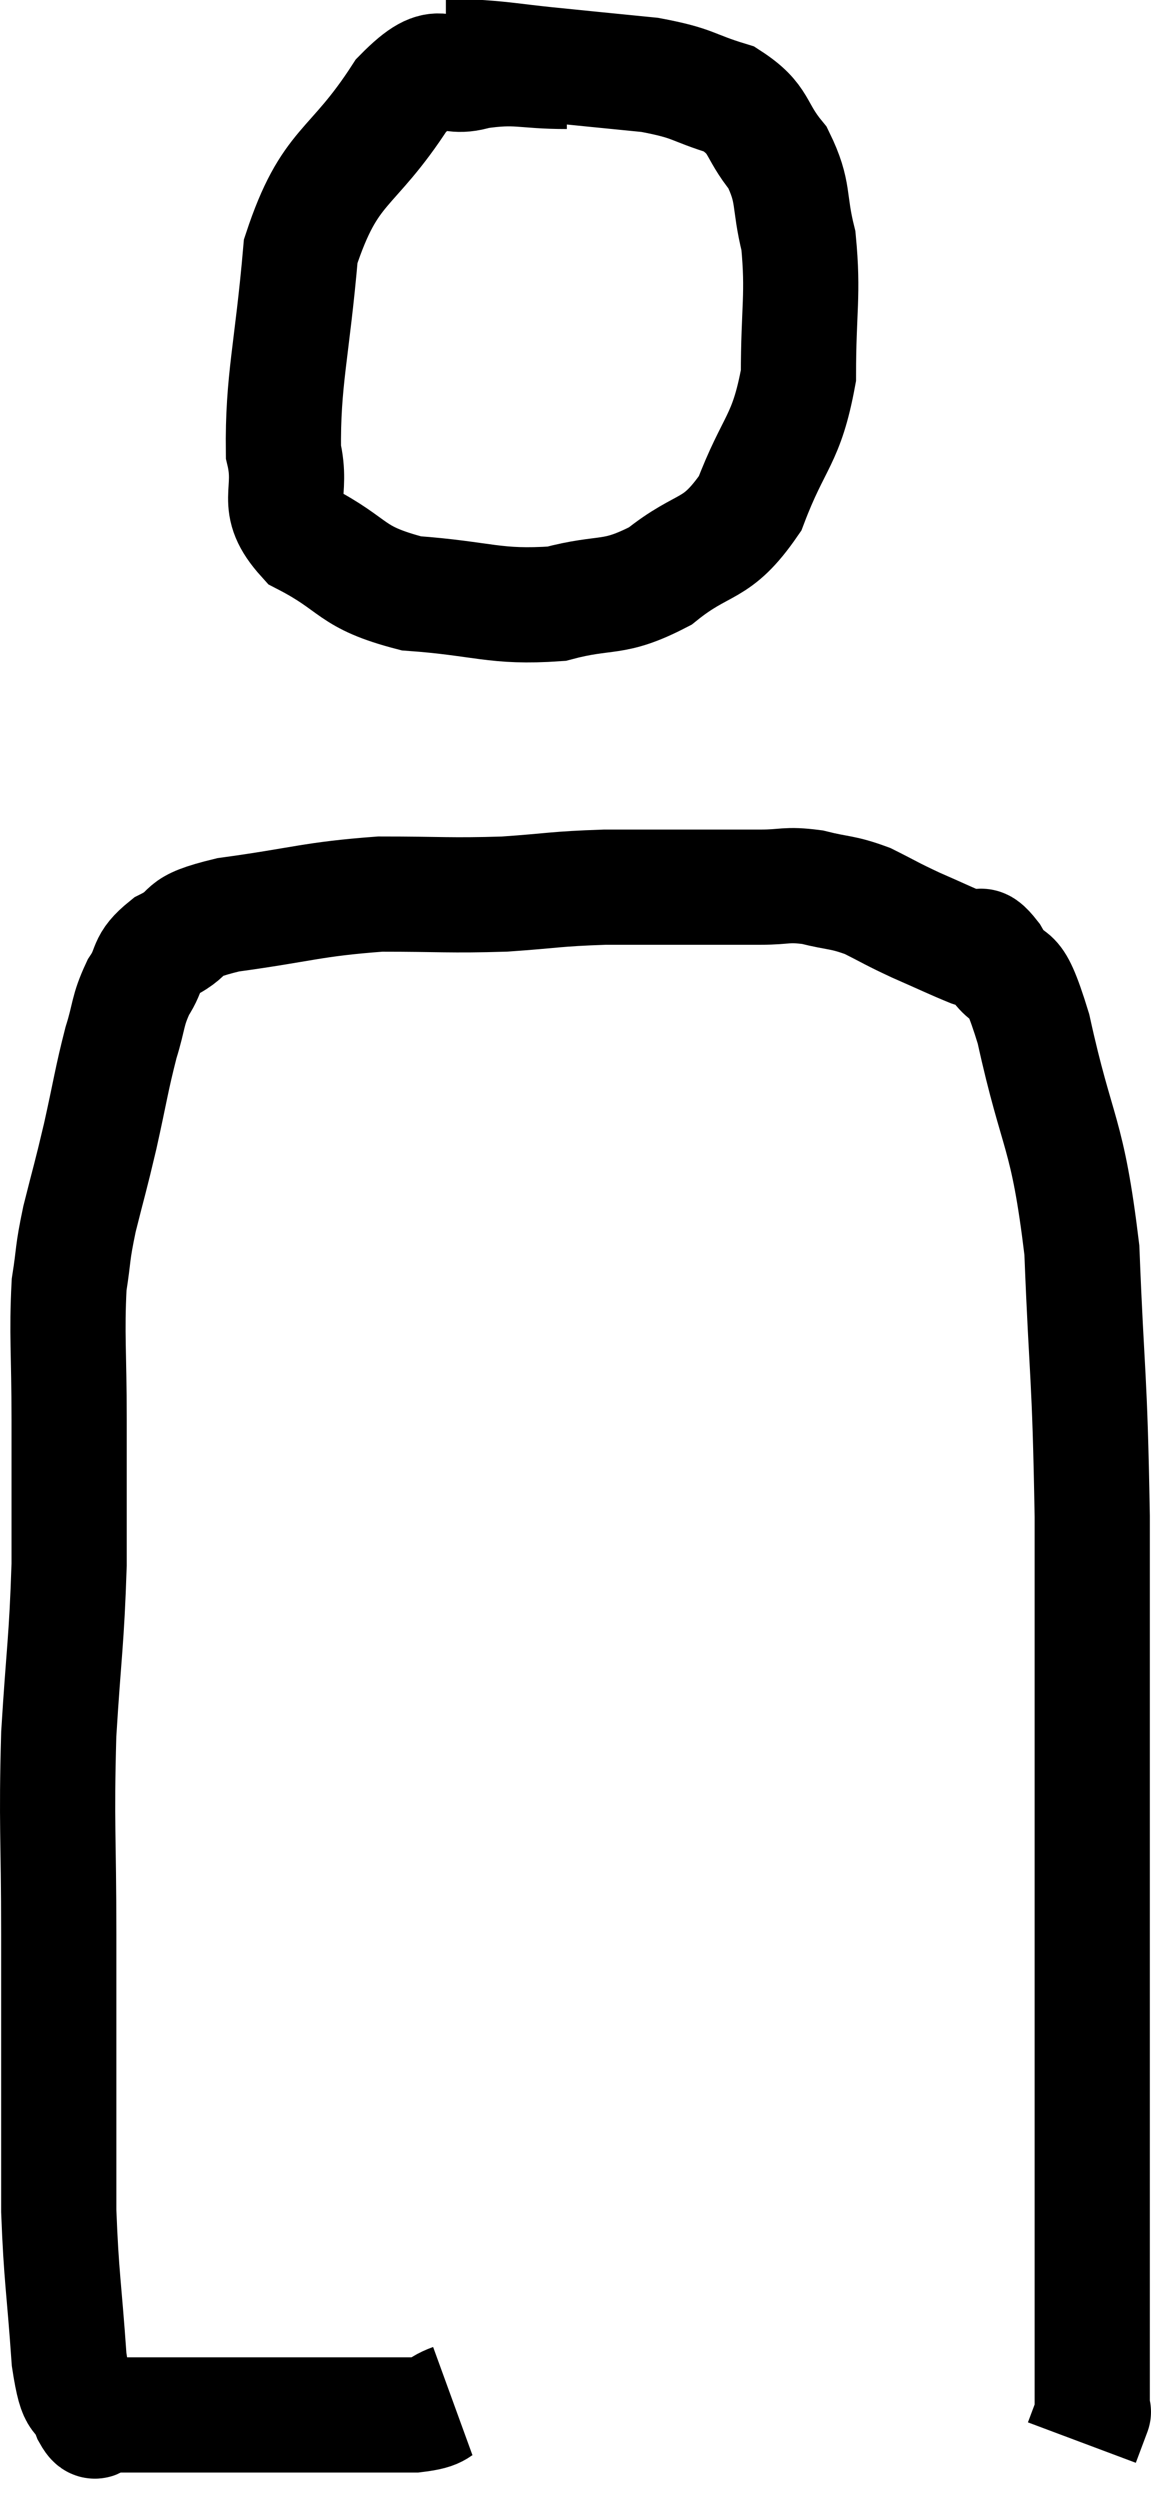 <svg xmlns="http://www.w3.org/2000/svg" viewBox="9.96 1.88 19.98 43.4" width="19.98" height="43.4"><path d="M 17.82 43.56 C 17.49 43.68, 17.655 43.74, 17.16 43.8 C 16.5 43.8, 16.635 43.8, 15.84 43.8 C 14.91 43.8, 14.715 43.8, 13.98 43.8 C 13.44 43.8, 13.245 43.8, 12.9 43.8 C 12.75 43.8, 12.9 43.8, 12.6 43.8 C 12.15 43.8, 11.925 43.8, 11.7 43.8 C 11.7 43.8, 11.7 43.8, 11.7 43.8 C 11.7 43.8, 11.745 43.8, 11.7 43.8 C 11.61 43.8, 11.655 44.04, 11.52 43.8 C 11.34 43.32, 11.295 43.725, 11.16 42.84 C 11.07 41.55, 11.025 41.43, 10.98 40.26 C 10.98 39.21, 10.98 39.36, 10.98 38.16 C 10.98 36.81, 10.98 37.005, 10.98 35.46 C 10.98 33.72, 10.935 33.585, 10.98 31.98 C 11.07 30.51, 11.115 30.405, 11.16 29.04 C 11.16 27.78, 11.16 27.735, 11.16 26.52 C 11.16 25.35, 11.115 25.05, 11.16 24.18 C 11.25 23.61, 11.205 23.685, 11.34 23.04 C 11.52 22.32, 11.52 22.365, 11.7 21.6 C 11.88 20.79, 11.895 20.625, 12.06 19.98 C 12.21 19.5, 12.165 19.44, 12.36 19.02 C 12.6 18.66, 12.45 18.615, 12.84 18.3 C 13.38 18.03, 12.99 17.985, 13.92 17.76 C 15.24 17.58, 15.36 17.49, 16.56 17.4 C 17.64 17.4, 17.745 17.43, 18.72 17.4 C 19.59 17.34, 19.575 17.31, 20.46 17.28 C 21.36 17.28, 21.585 17.28, 22.26 17.28 C 22.71 17.28, 22.71 17.28, 23.16 17.28 C 23.61 17.28, 23.595 17.22, 24.06 17.28 C 24.54 17.4, 24.57 17.355, 25.02 17.52 C 25.44 17.73, 25.41 17.73, 25.86 17.94 C 26.34 18.15, 26.49 18.225, 26.82 18.36 C 27 18.42, 26.91 18.135, 27.18 18.48 C 27.54 19.11, 27.51 18.465, 27.9 19.74 C 28.32 21.66, 28.485 21.465, 28.74 23.58 C 28.83 25.89, 28.875 25.62, 28.92 28.2 C 28.92 31.05, 28.92 31.335, 28.92 33.9 C 28.92 36.18, 28.92 36.45, 28.92 38.46 C 28.92 40.2, 28.92 40.875, 28.92 41.94 C 28.92 42.33, 28.92 42.375, 28.92 42.72 C 28.92 43.02, 28.92 43.05, 28.92 43.32 C 28.92 43.56, 28.92 43.68, 28.92 43.8 C 28.92 43.8, 28.92 43.8, 28.92 43.8 C 28.92 43.8, 28.965 43.68, 28.92 43.8 C 28.83 44.04, 28.785 44.16, 28.74 44.28 L 28.74 44.28" fill="none" stroke="black" stroke-width="2"></path><path d="M 19.8 3.12 C 19.02 3.12, 18.96 3.015, 18.24 3.12 C 17.58 3.33, 17.685 2.76, 16.92 3.54 C 16.05 4.89, 15.69 4.695, 15.18 6.24 C 15.03 7.98, 14.865 8.475, 14.88 9.72 C 15.06 10.47, 14.685 10.605, 15.24 11.22 C 16.17 11.7, 16.005 11.895, 17.1 12.18 C 18.36 12.27, 18.54 12.435, 19.62 12.36 C 20.52 12.12, 20.58 12.315, 21.42 11.88 C 22.2 11.25, 22.38 11.49, 22.98 10.62 C 23.4 9.51, 23.61 9.54, 23.82 8.4 C 23.82 7.23, 23.91 7.005, 23.82 6.06 C 23.64 5.34, 23.76 5.235, 23.46 4.62 C 23.04 4.11, 23.175 3.96, 22.62 3.6 C 21.93 3.39, 22.035 3.33, 21.24 3.18 C 20.34 3.09, 20.175 3.075, 19.44 3 C 18.87 2.94, 18.735 2.91, 18.3 2.88 C 18 2.88, 17.85 2.88, 17.7 2.88 L 17.7 2.88" fill="none" stroke="black" stroke-width="2"></path></svg>